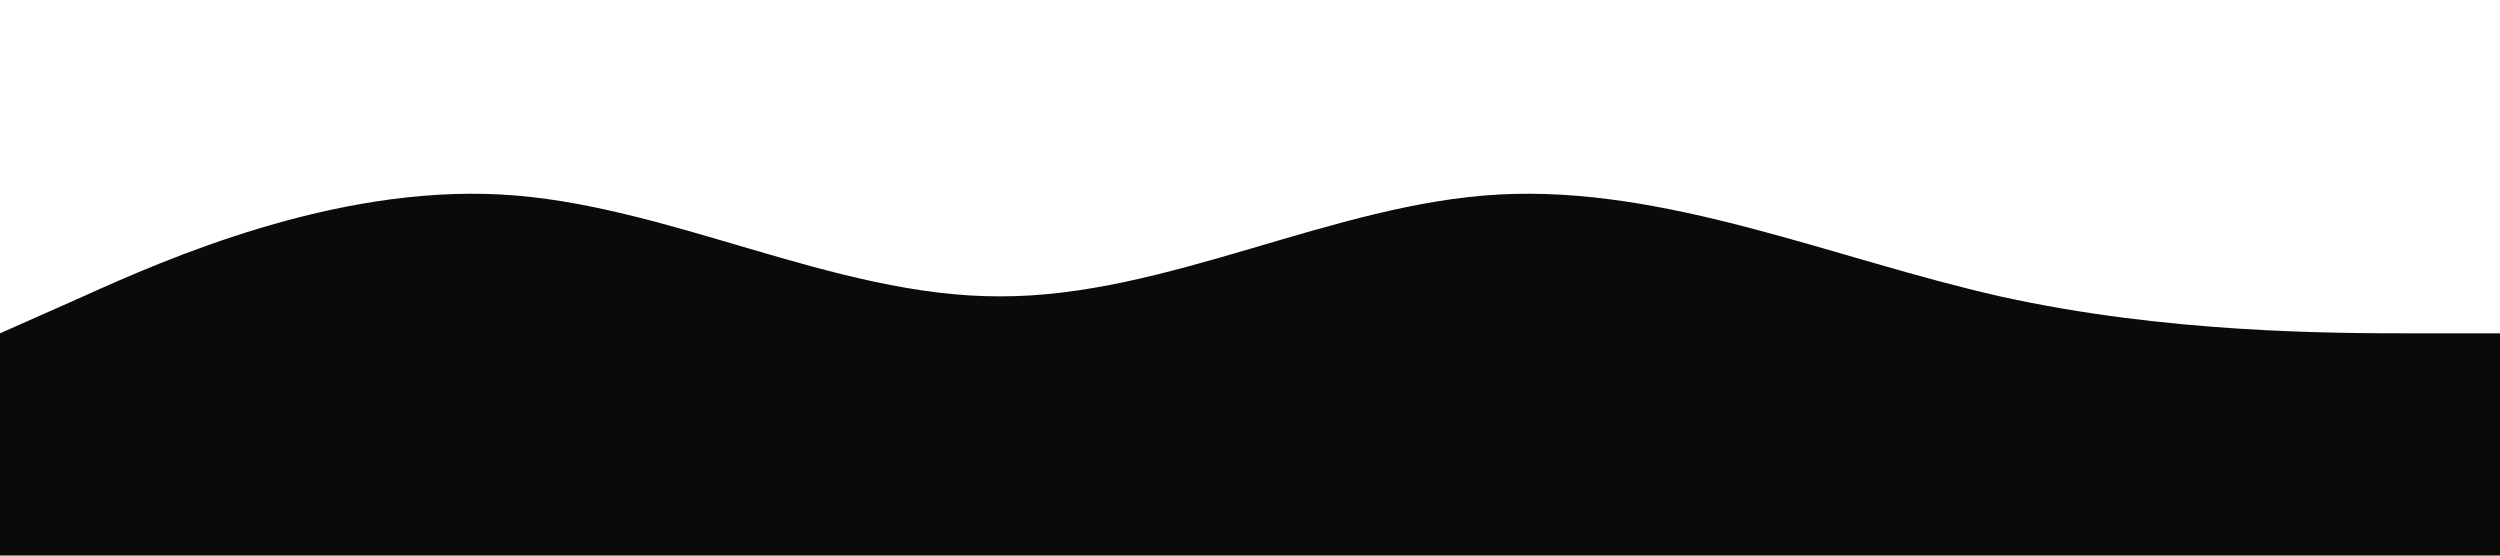 <?xml version="1.0" standalone="no"?><svg xmlns="http://www.w3.org/2000/svg" viewBox="0 0 1440 320"><path fill="#0a0a0a" fill-opacity="1" d="M0,192L48,170.7C96,149,192,107,288,112C384,117,480,171,576,170.7C672,171,768,117,864,112C960,107,1056,149,1152,170.7C1248,192,1344,192,1392,192L1440,192L1440,320L1392,320C1344,320,1248,320,1152,320C1056,320,960,320,864,320C768,320,672,320,576,320C480,320,384,320,288,320C192,320,96,320,48,320L0,320Z"></path></svg>